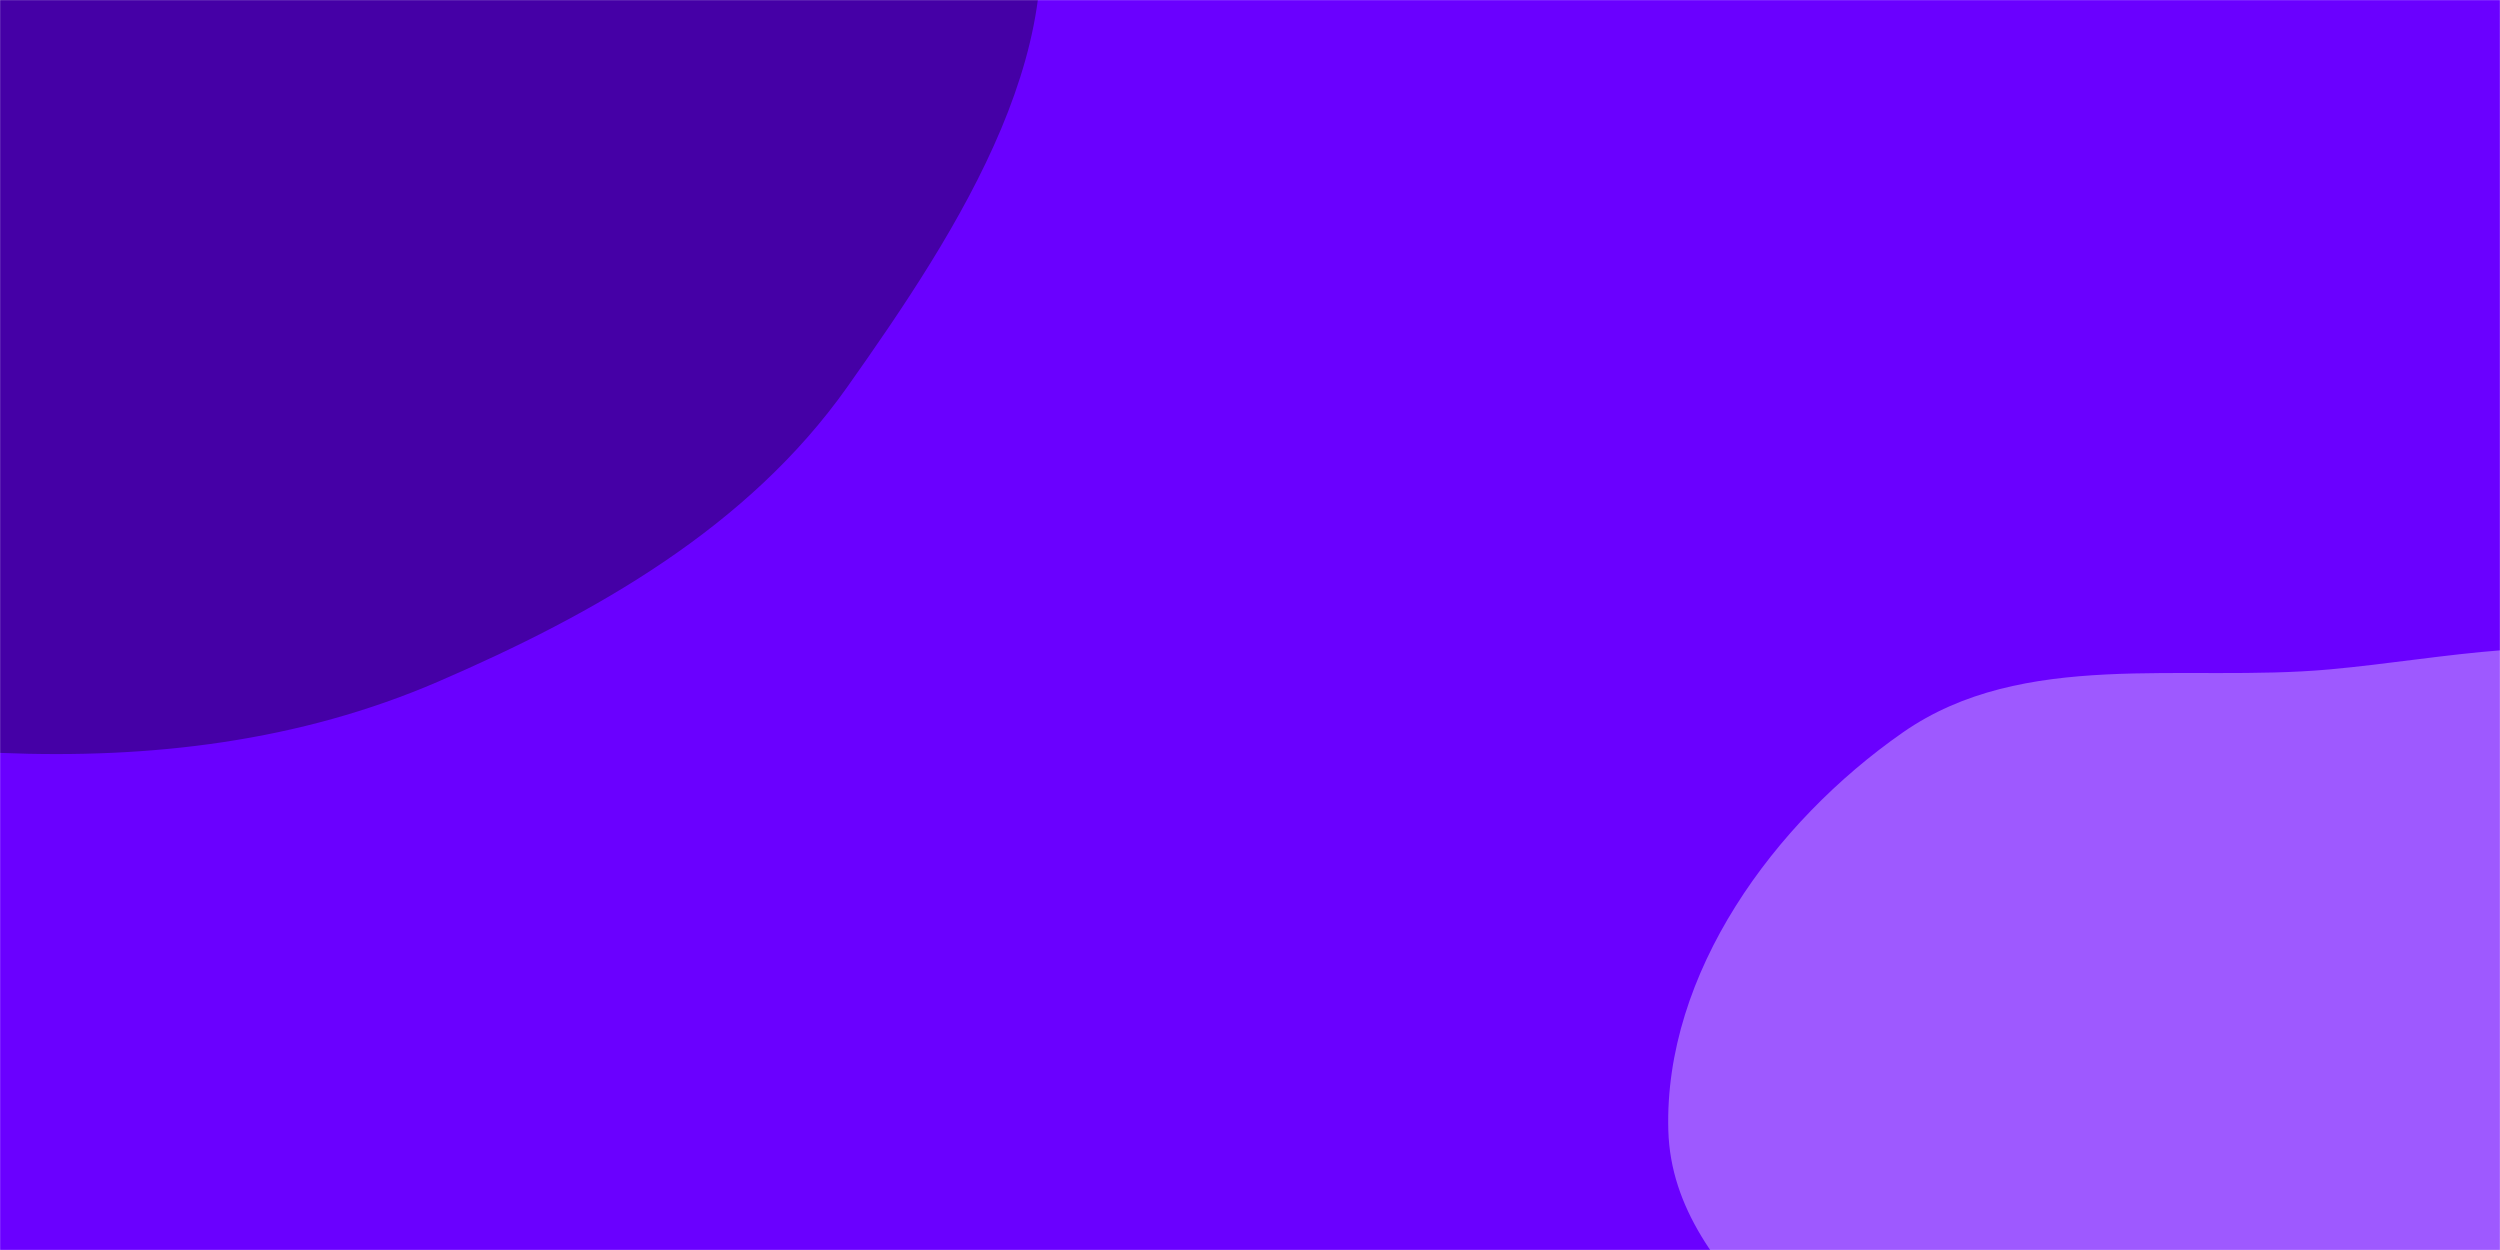 <svg xmlns="http://www.w3.org/2000/svg" version="1.1" xmlns:xlink="http://www.w3.org/1999/xlink" xmlns:svgjs="http://svgjs.com/svgjs" width="2000" height="1000" preserveAspectRatio="none" viewBox="0 0 2000 1000">
    <g mask="url(&quot;#SvgjsMask1113&quot;)" fill="none">
        <rect width="2000" height="1000" x="0" y="0" fill="rgba(106, 0, 255, 1)"></rect>
        <path d="M0,602.317C120.699,607.298,239.563,593.229,350.463,545.331C476.471,490.907,598.594,421.633,677.835,309.557C766.254,184.499,870.418,26.581,819.314,-117.8C766.691,-266.474,538.196,-257.667,434.886,-376.831C331.621,-495.944,374.801,-724.816,233.125,-793.95C96.195,-860.768,-58.729,-739.719,-201.884,-687.555C-335.791,-638.761,-470.166,-594.558,-576.005,-499.111C-691.629,-394.84,-821.826,-274.963,-831.7,-119.58C-841.51,34.797,-721.342,164.111,-625.884,285.832C-547.419,385.884,-445.82,459.774,-332.352,517.15C-228.184,569.824,-116.629,597.504,0,602.317" fill="#4500a6"></path>
        <path d="M2000 1484.423C2126.171 1482.848 2248.53 1618.323 2362.295 1563.742 2473.438 1510.419 2478.172 1353.14 2517.294 1236.24 2552.421 1131.277 2607.096 1023.789 2578.806 916.78 2551.314 812.79 2450.936 750.256 2370.065 679.336 2299.488 617.444 2228.254 555.816 2137.953 530.175 2048.15 504.675 1956.591 527.1 1863.619 535.529 1746.684 546.131 1618.534 518.846 1522.219 586.001 1419.102 657.898 1331.143 778.681 1334.663 904.339 1338.172 1029.574 1488.816 1095.727 1539.707 1210.209 1591.418 1326.536 1522.477 1507.709 1631.843 1572.863 1742.512 1638.793 1871.191 1486.031 2000 1484.423" fill="#9e59ff"></path>
    </g>
    <defs>
        <mask id="SvgjsMask1113">
            <rect width="2000" height="1000" fill="#ffffff"></rect>
        </mask>
    </defs>
</svg>
